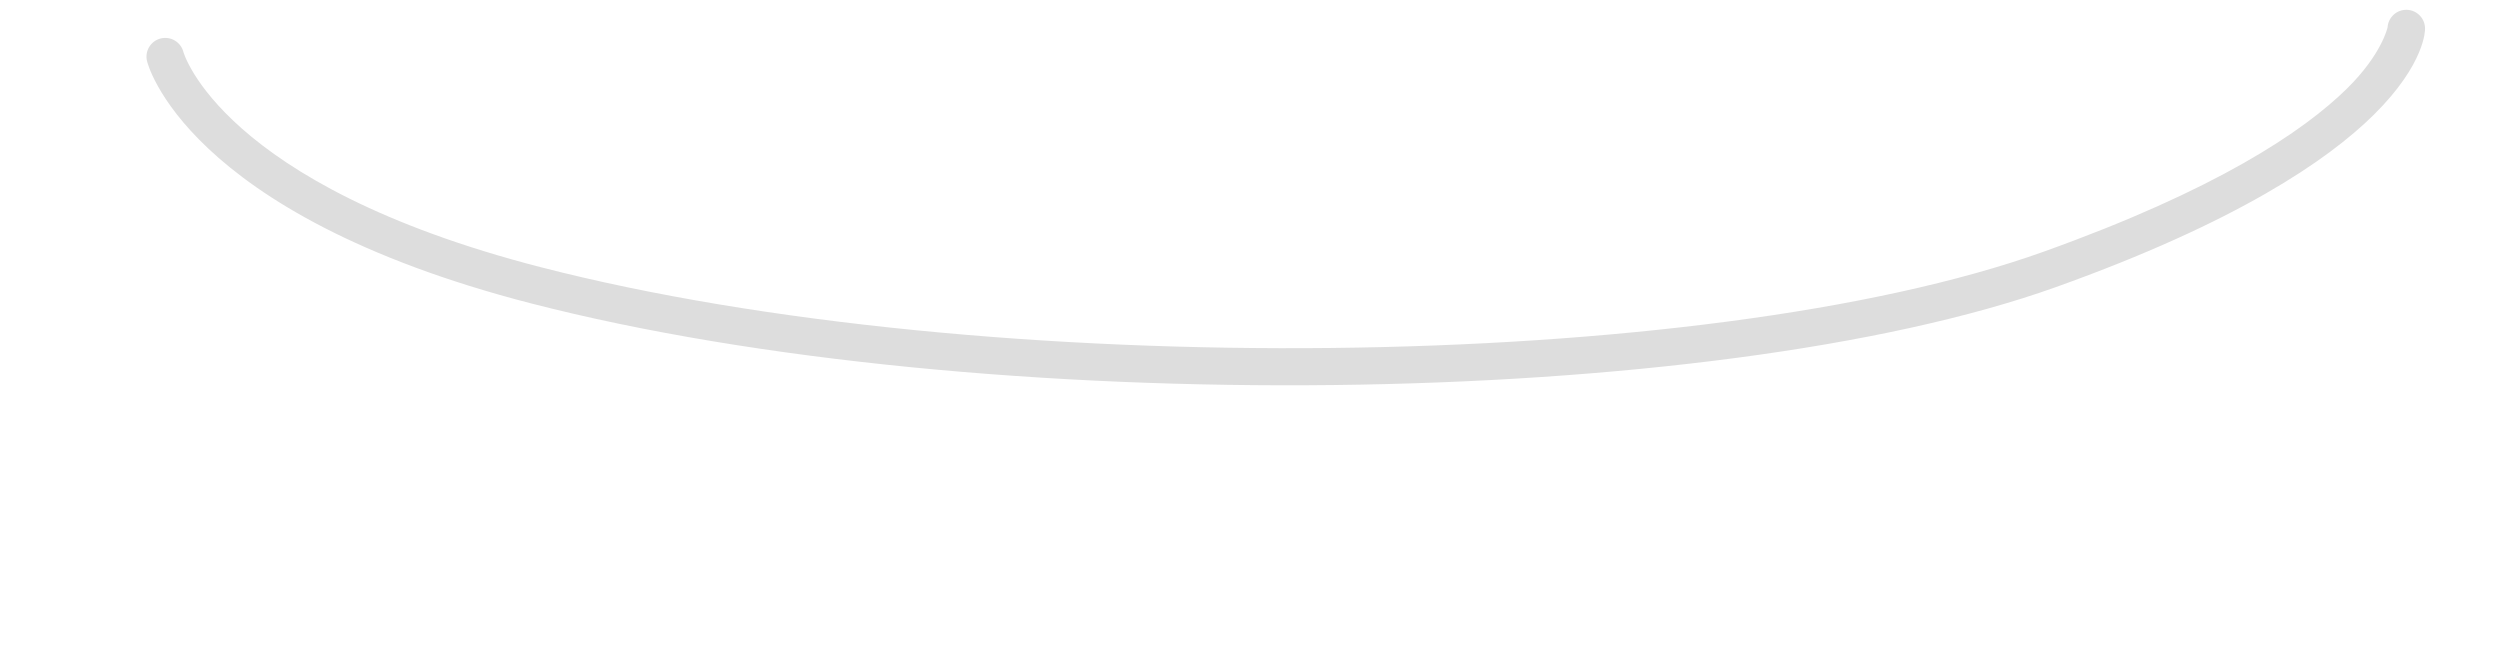 <?xml version="1.0" encoding="UTF-8" standalone="no"?>
<!DOCTYPE svg PUBLIC "-//W3C//DTD SVG 1.1//EN" "http://www.w3.org/Graphics/SVG/1.1/DTD/svg11.dtd">
<svg width="100%" height="100%" viewBox="0 0 256 68" version="1.1" xmlns="http://www.w3.org/2000/svg" xmlns:xlink="http://www.w3.org/1999/xlink" xml:space="preserve" xmlns:serif="http://www.serif.com/" style="fill-rule:evenodd;clip-rule:evenodd;stroke-linejoin:round;stroke-miterlimit:2;">
    <rect id="Artboard2" x="0" y="0" width="256" height="68" style="fill:none;"/>
    <clipPath id="_clip1">
        <rect id="Artboard21" serif:id="Artboard2" x="0" y="0" width="256" height="68"/>
    </clipPath>
    <g clip-path="url(#_clip1)">
        <g id="Artboard1" transform="matrix(2.462,0,0,0.773,44.308,11.591)">
            <rect x="-18" y="-15" width="104" height="88" style="fill:none;"/>
            <g transform="matrix(0.39,0,0,1.241,-13.854,-100.566)">
                <path d="M244.004,71.878C244.004,71.878 243.396,74.73 239.709,78.374C235.02,83.007 225.701,89.238 207.288,95.833C171.117,108.788 94.443,109.704 47.021,97.468C12.892,88.663 8.938,74.506 8.938,74.506C8.666,73.437 7.576,72.789 6.506,73.062C5.437,73.334 4.789,74.424 5.062,75.494C5.062,75.494 8.851,91.751 46.022,101.342C94.138,113.756 171.936,112.743 208.637,99.599C227.912,92.695 237.612,86.069 242.52,81.219C248.088,75.717 247.999,72.057 247.999,72.057C248.031,70.954 247.16,70.032 246.057,70.001C244.975,69.97 244.069,70.806 244.004,71.878Z" style="fill:rgb(221,221,221);"/>
            </g>
        </g>
    </g>
</svg>
